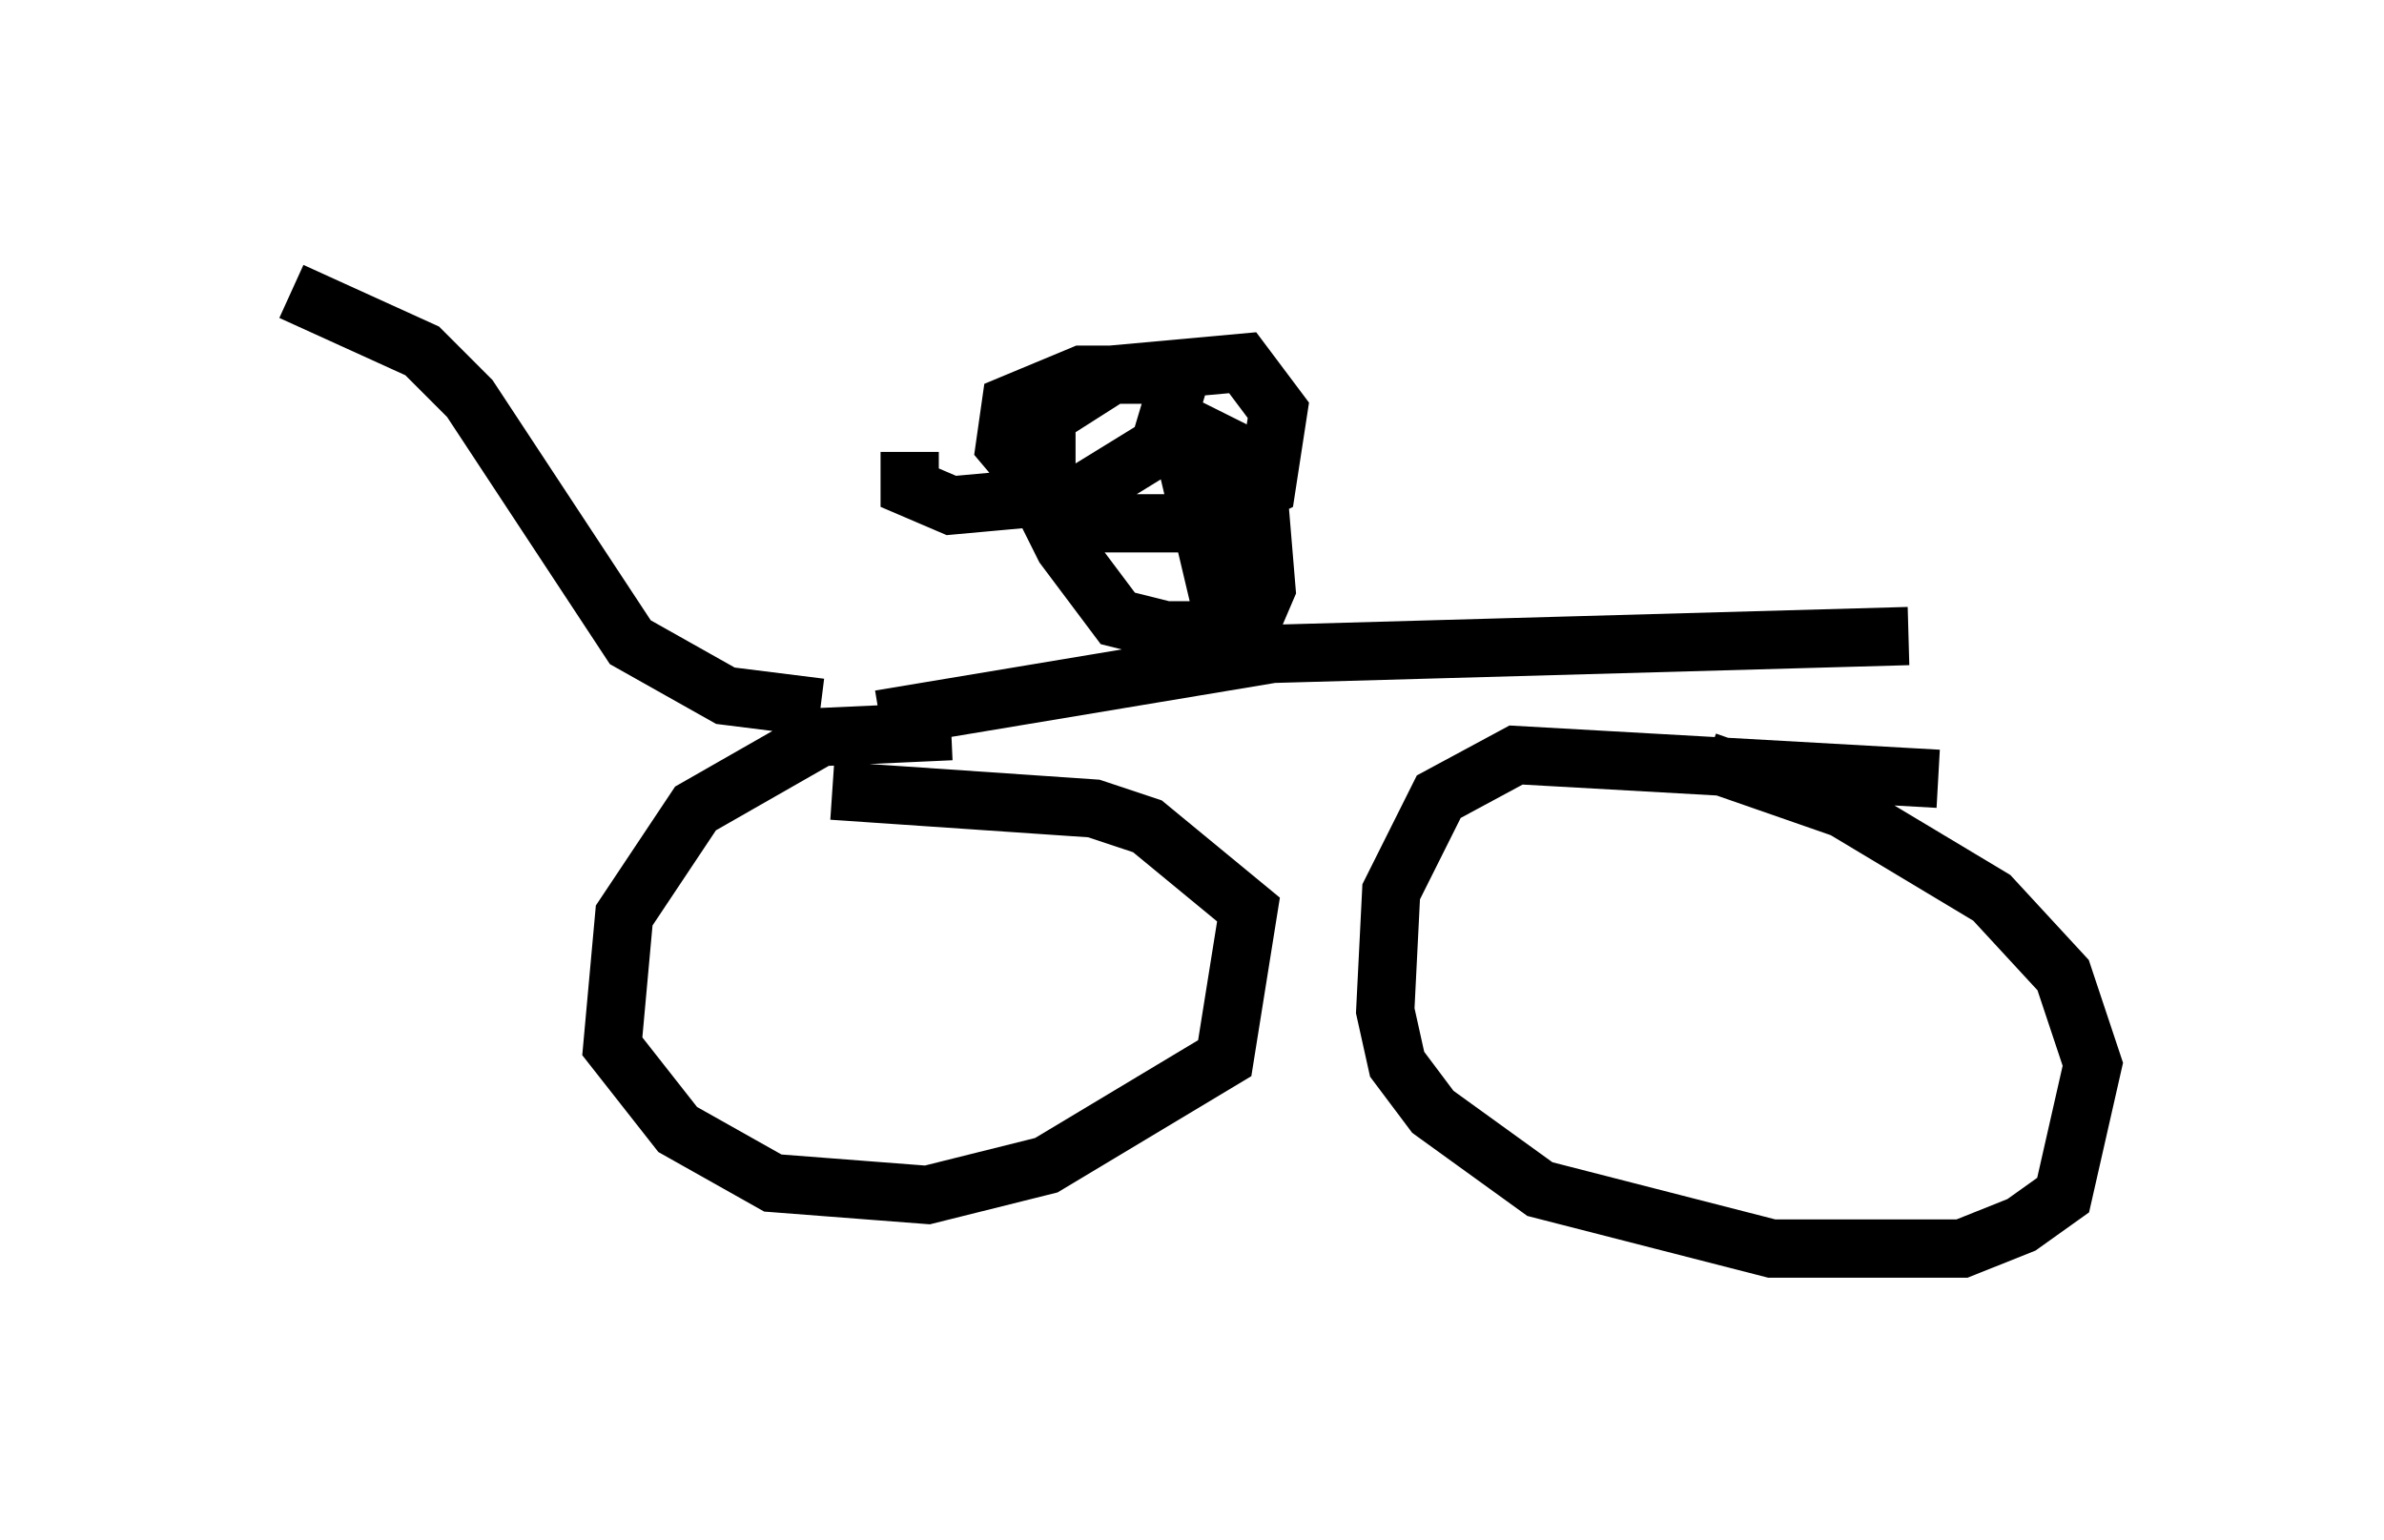 <?xml version="1.0" encoding="utf-8" ?>
<svg baseProfile="full" height="26.436" version="1.1" width="40.932" xmlns="http://www.w3.org/2000/svg" xmlns:ev="http://www.w3.org/2001/xml-events" xmlns:xlink="http://www.w3.org/1999/xlink"><defs /><rect fill="white" height="26.436" width="40.932" x="0" y="0" /><path d="M12.963, 12.248 m2.144, 0.102 l6.738, -1.123 10.923, -0.306 m-16.436, 1.633 l-2.246, 0.102 -2.144, 1.225 l-1.225, 1.838 -0.204, 2.246 l1.123, 1.429 1.633, 0.919 l2.654, 0.204 2.042, -0.51 l3.063, -1.838 0.408, -2.552 l-1.735, -1.429 -0.919, -0.306 l-4.492, -0.306 m18.988, -0.204 l-7.248, -0.408 -1.327, 0.715 l-0.817, 1.633 -0.102, 2.042 l0.204, 0.919 0.613, 0.817 l1.838, 1.327 3.981, 1.021 l3.267, 0.0 1.021, -0.408 l0.715, -0.51 0.51, -2.246 l-0.51, -1.531 -1.225, -1.327 l-2.552, -1.531 -2.348, -0.817 m-8.167, -1.94 l-0.919, -3.879 0.817, 0.408 l0.613, 1.225 0.102, 1.225 l-0.306, 0.715 -1.429, 0.0 l-0.817, -0.204 -0.919, -1.225 l-0.306, -0.613 0.0, -1.633 l1.123, -0.715 2.246, -0.204 l0.613, 0.817 -0.204, 1.327 l-1.225, 0.613 -2.144, 0.0 l-1.123, -1.327 0.102, -0.715 l1.225, -0.51 1.123, 0.0 l0.51, 0.204 -0.306, 1.021 l-1.327, 0.817 -2.246, 0.204 l-0.715, -0.306 0.0, -0.613 m-1.531, 4.39 l-1.633, -0.204 -1.633, -0.919 l-2.756, -4.185 -0.817, -0.817 l-2.246, -1.021 " fill="none" stroke="black" stroke-width="1" /></svg>
